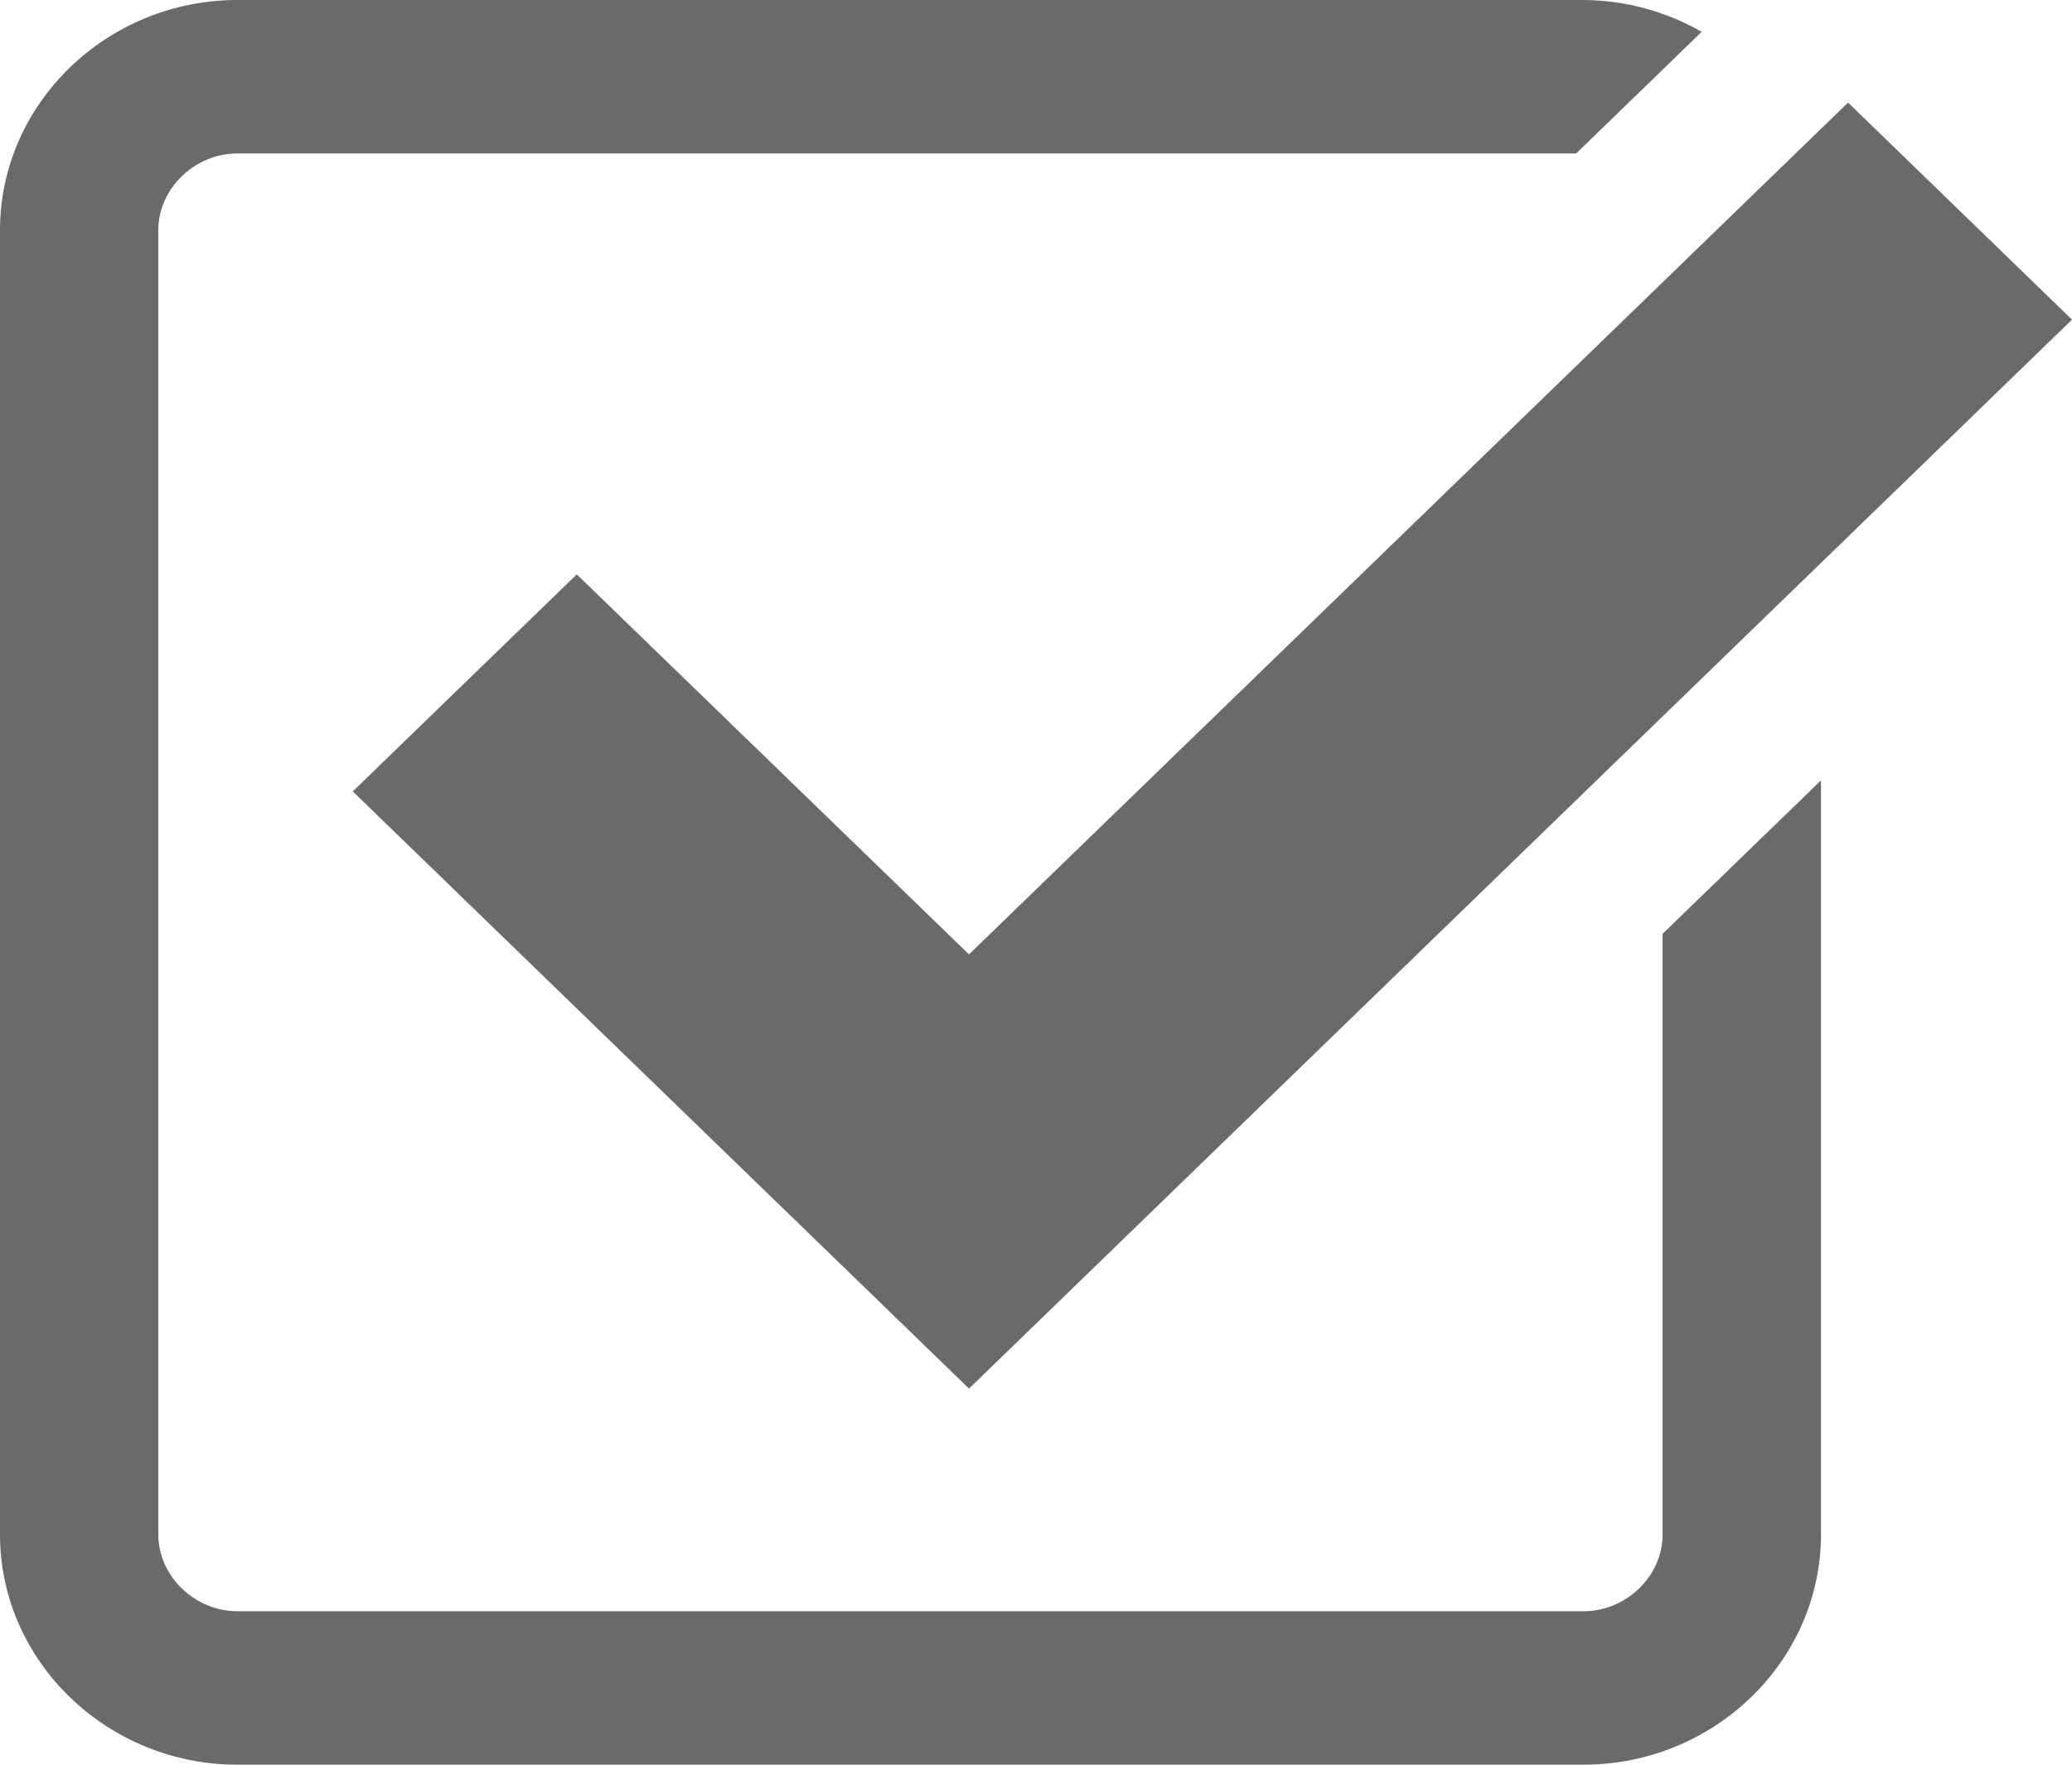 <svg width="27" height="23" viewBox="0 0 27 23" fill="none" xmlns="http://www.w3.org/2000/svg">
<path d="M7.516 7.486L4.597 10.315L12.627 18.098L27 4.166L24.082 1.337L12.627 12.439L7.516 7.486Z" fill="#6A6A6A"/>
<path d="M21.665 20C21.665 20.542 21.193 21 20.634 21H3.095C2.536 21 2.063 20.542 2.063 20V3C2.063 2.458 2.536 2 3.095 2H20.539L22.174 0.415C21.707 0.147 21.176 0.003 20.634 0H3.095C1.393 0 0 1.35 0 3V20C0 21.65 1.393 23 3.095 23H20.634C22.336 23 23.729 21.65 23.729 20V10.171L21.665 12.171V20Z" fill="#6A6A6A"/>
</svg>
